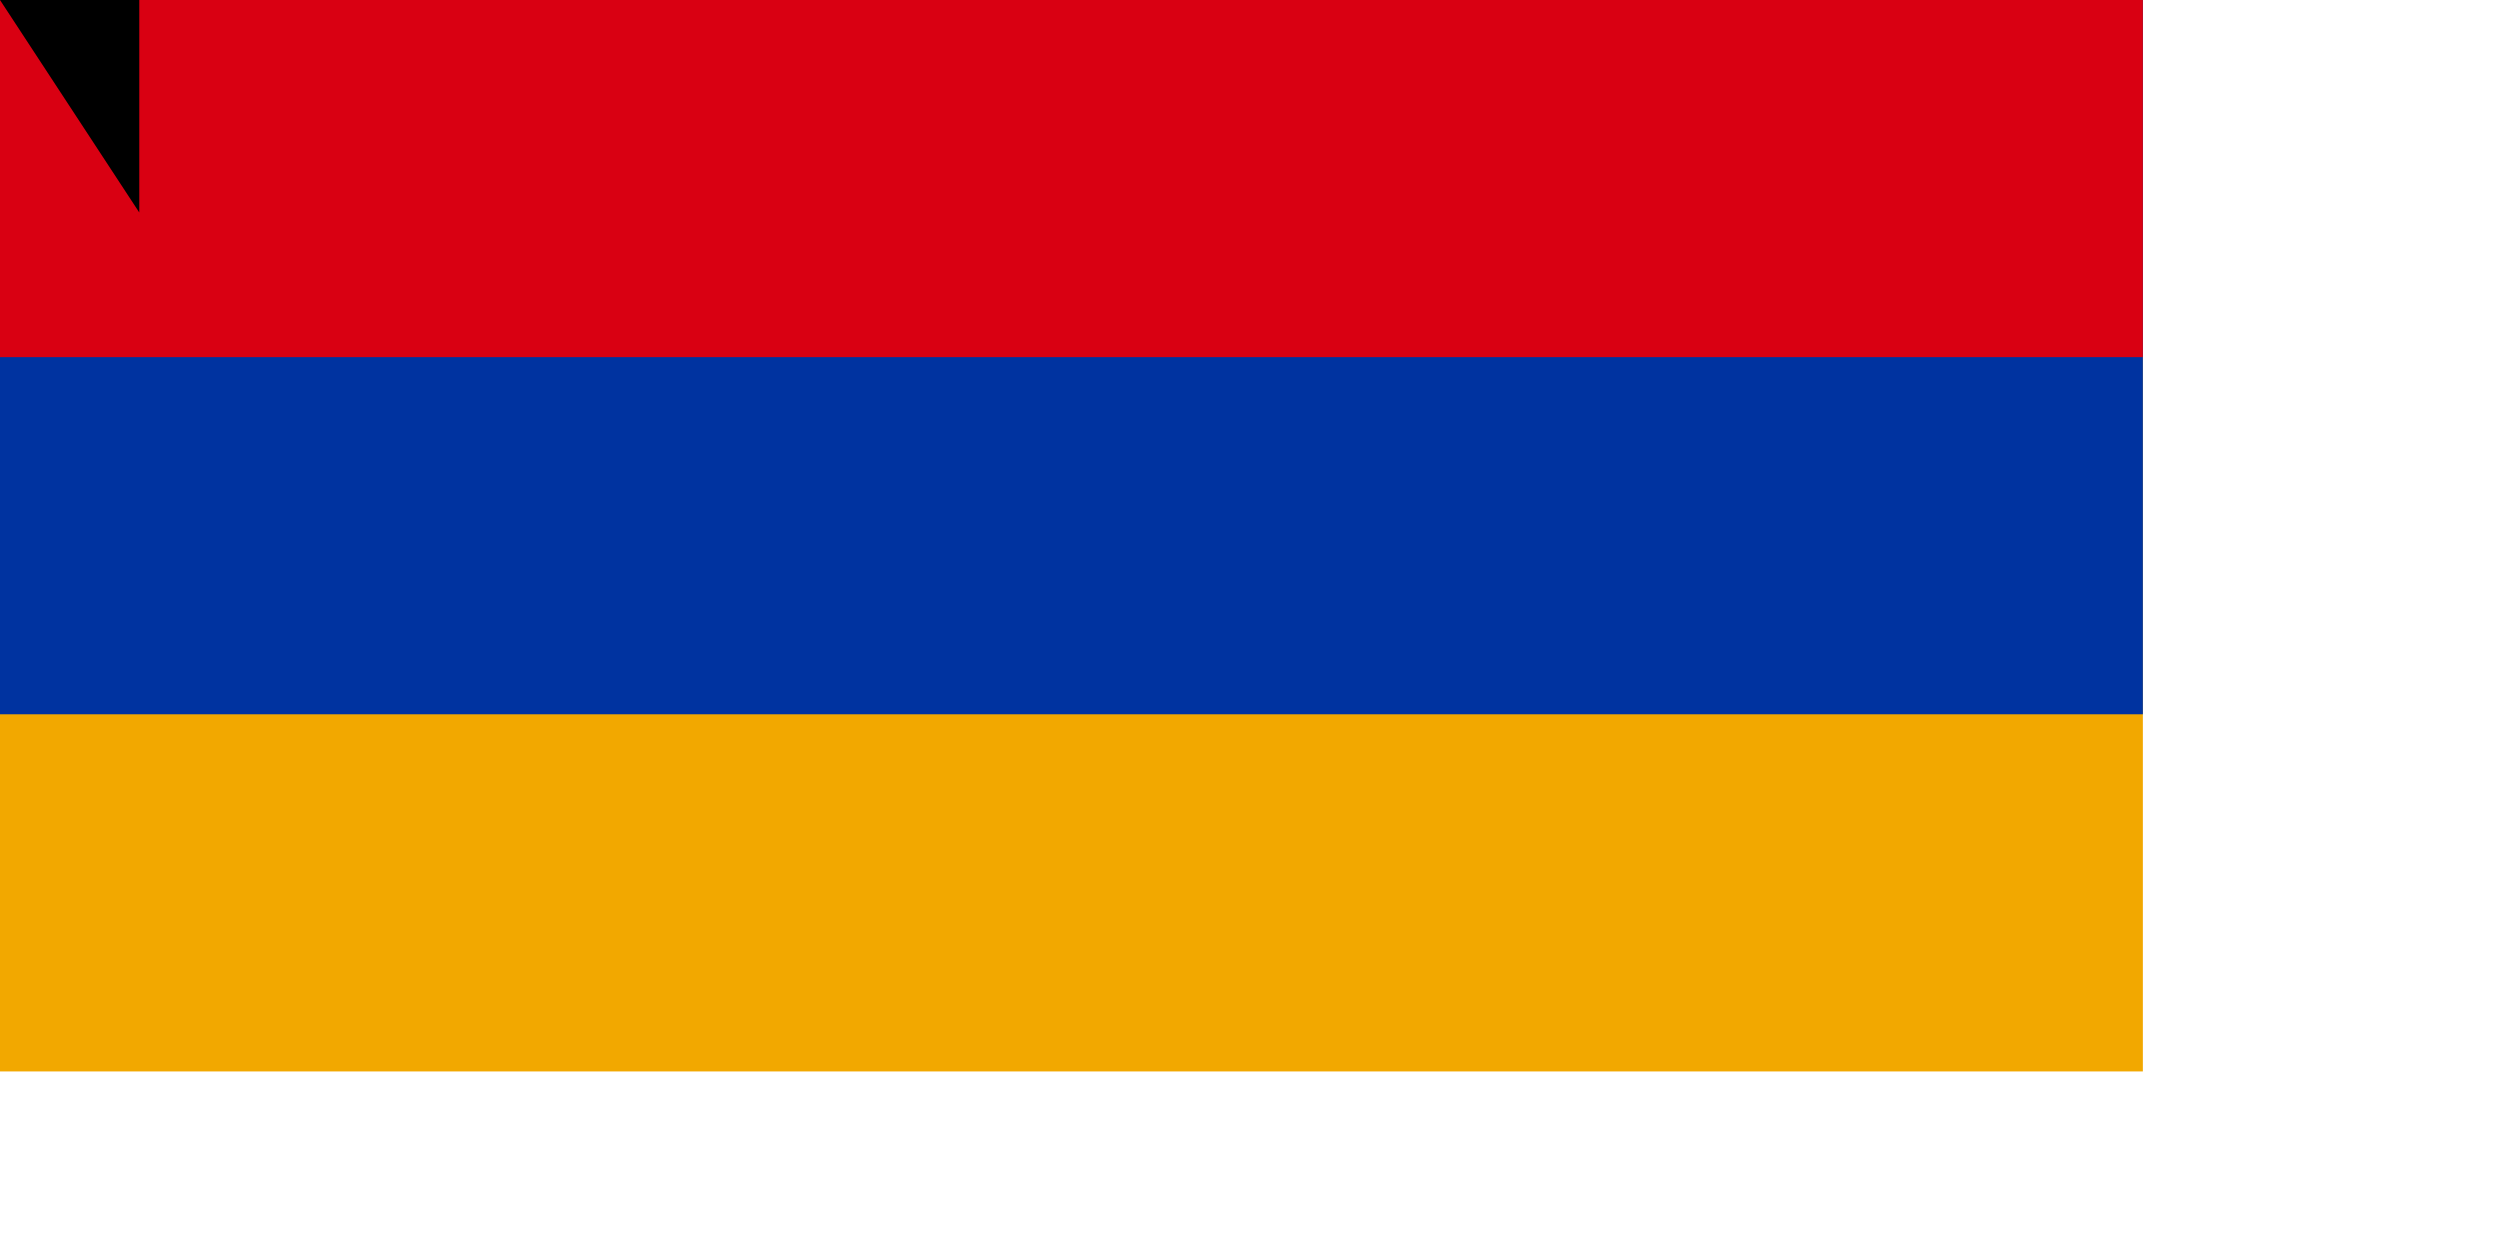 <svg xmlns="http://www.w3.org/2000/svg" width="1400" height="700"><path fill="#F2A800" d="M0 0h1200v600H0z"/><path fill="#0033A0" d="M0 0h1200v400H0z"/><path fill="#D90012" d="M0 0h1200v200H0z"/><path id="path-b7362" d="m m0 78 m0 119 m0 65 m0 65 m0 65 m0 65 m0 65 m0 65 m0 65 m0 65 m0 65 m0 65 m0 65 m0 65 m0 65 m0 65 m0 65 m0 65 m0 65 m0 65 m0 82 m0 105 m0 47 m0 68 m0 104 m0 66 m0 67 m0 85 m0 75 m0 117 m0 86 m0 112 m0 51 m0 73 m0 118 m0 70 m0 114 m0 114 m0 52 m0 118 m0 70 m0 111 m0 111 m0 99 m0 104 m0 47 m0 121 m0 120 m0 84 m0 90 m0 73 m0 122 m0 118 m0 98 m0 106 m0 57 m0 78 m0 120 m0 118 m0 52 m0 52 m0 86 m0 100 m0 50 m0 105 m0 50 m0 98 m0 112 m0 80 m0 113 m0 97 m0 84 m0 72 m0 117 m0 72 m0 113 m0 53 m0 49 m0 90 m0 101 m0 57 m0 119 m0 116 m0 86 m0 85 m0 103 m0 61 m0 61"/>
</svg>